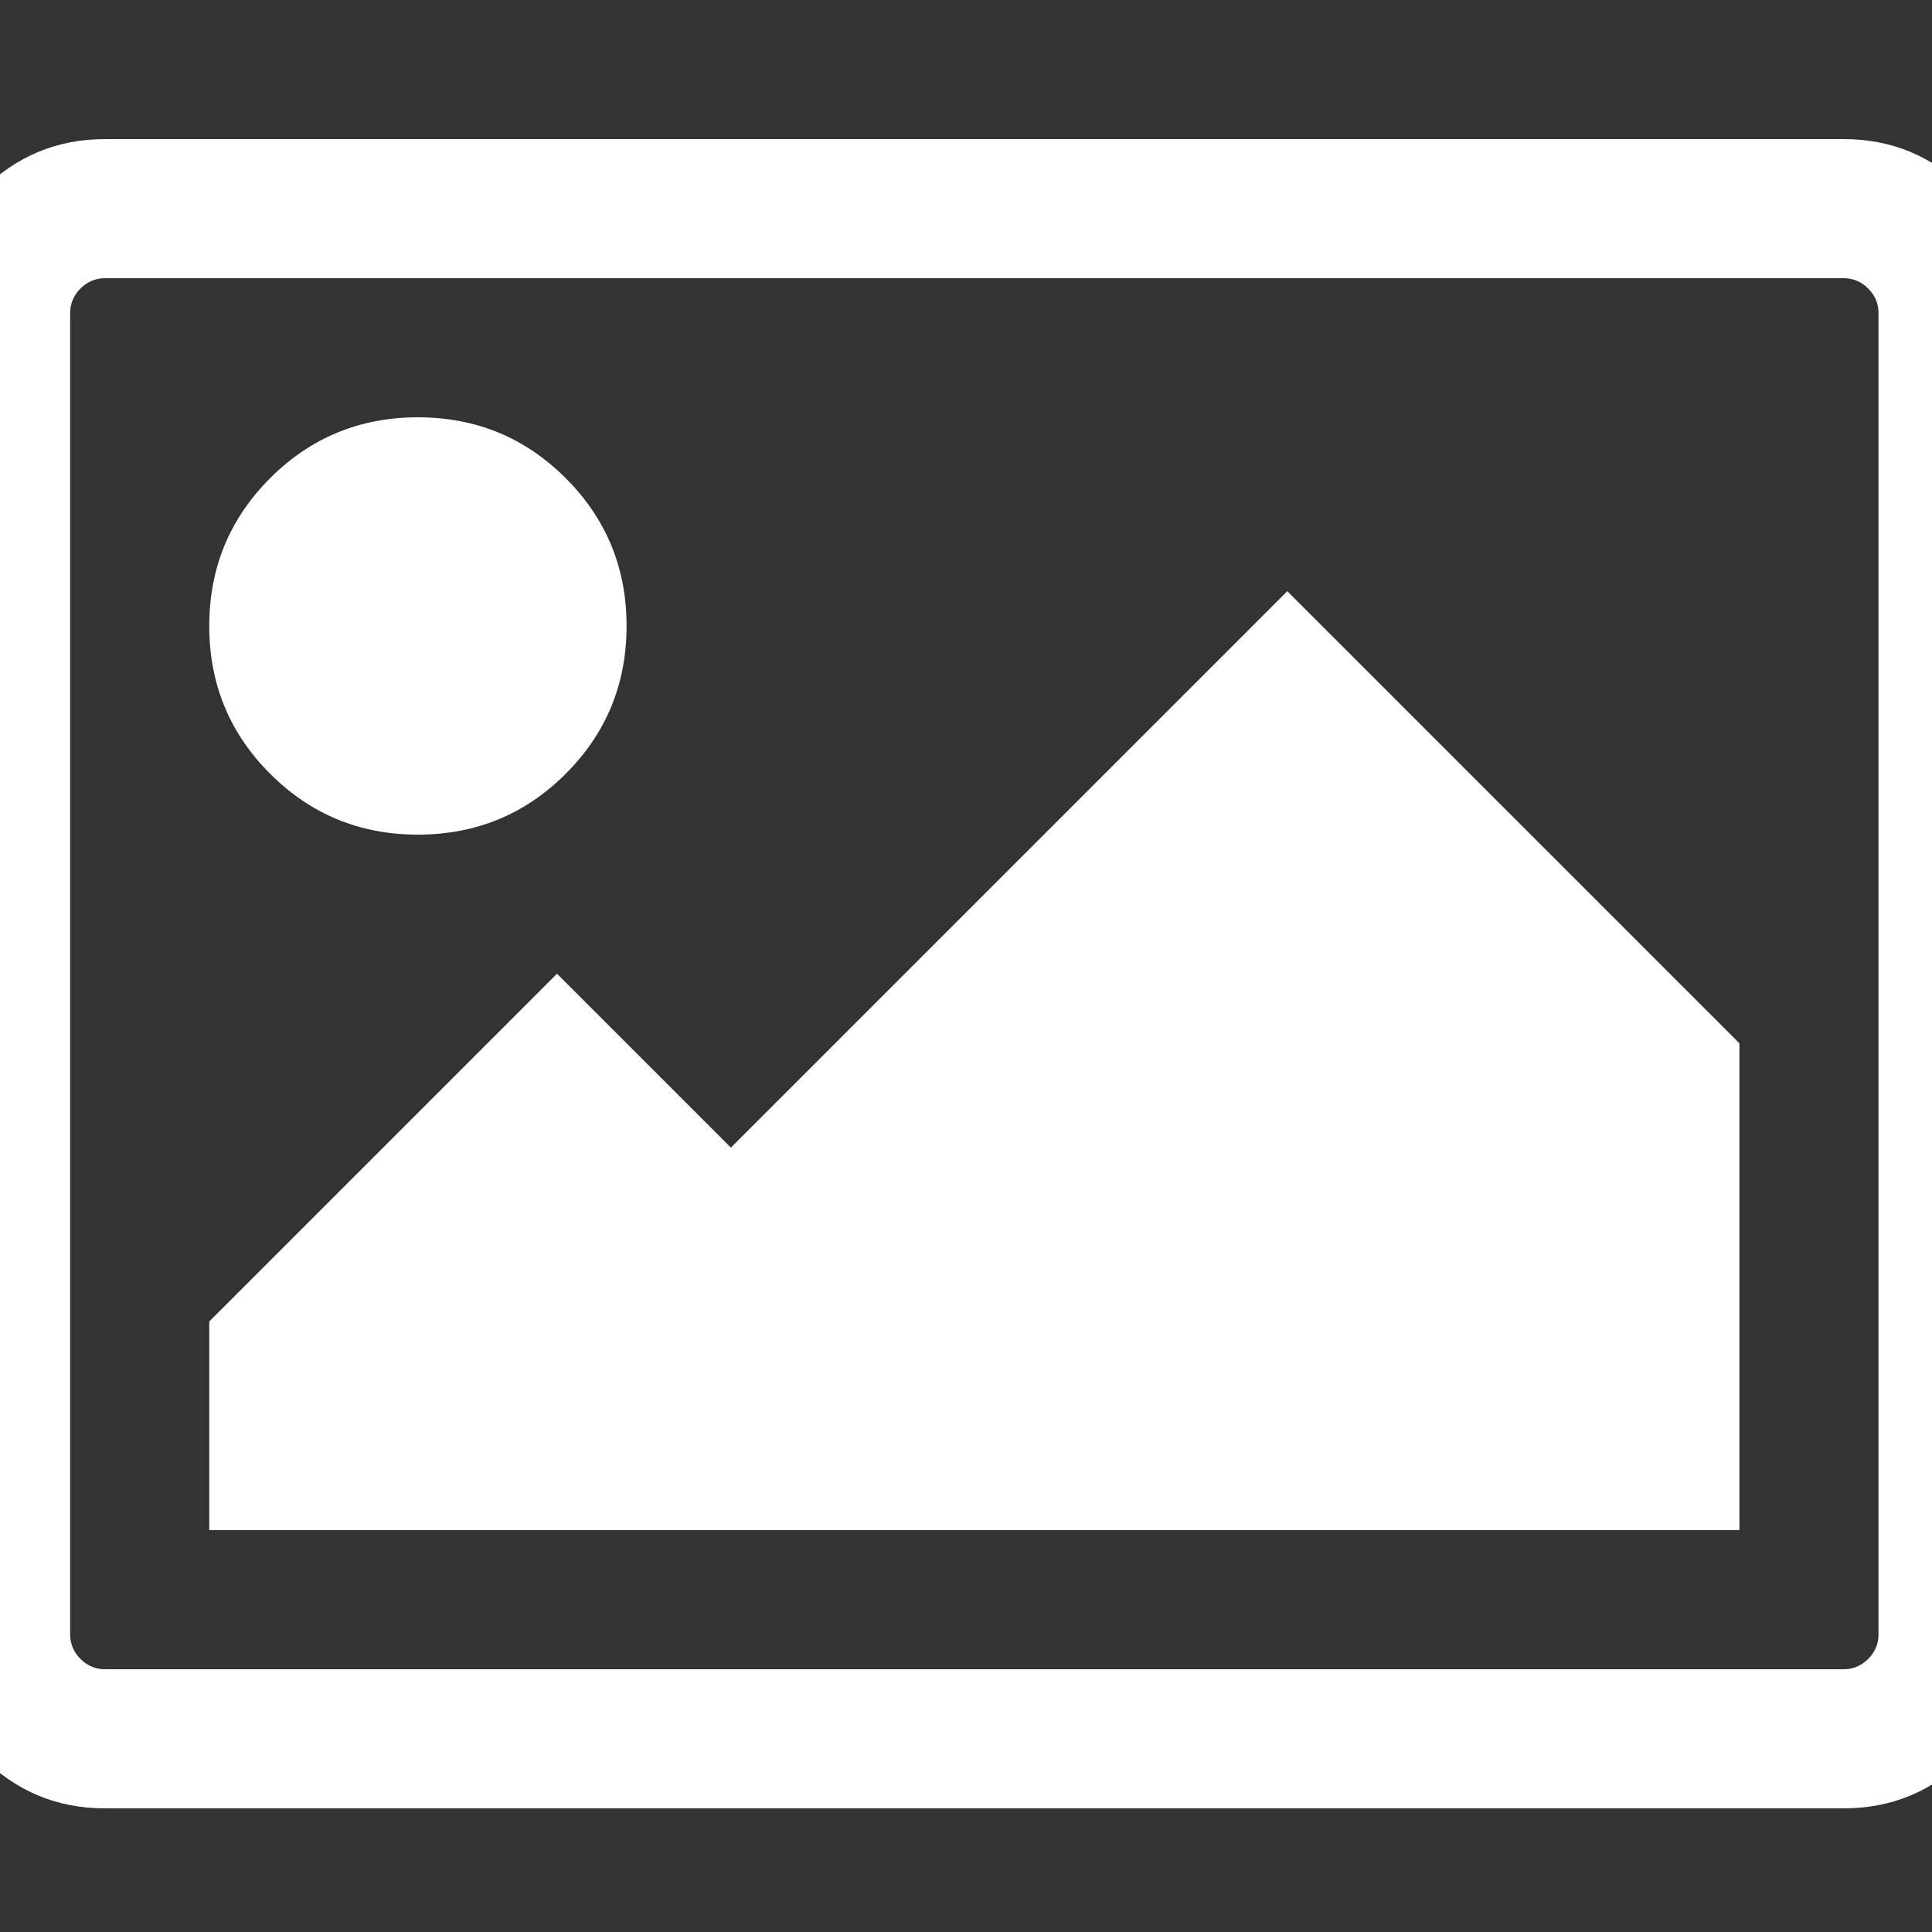 ﻿<!DOCTYPE svg PUBLIC "-//W3C//DTD SVG 1.1//EN" "http://www.w3.org/Graphics/SVG/1.1/DTD/svg11.dtd">
<svg xmlns="http://www.w3.org/2000/svg" xmlns:xlink="http://www.w3.org/1999/xlink" version="1.1" x="0" y="0" width="16" height="16" overflow="auto" preserveAspectRatio="xMidYMid" baseProfile="tiny" space="preserve">
  <rect width="100%" height="100%" fill="#333333" stroke="none"/>
  <path d="M640 960 Q640 880 584 824 Q528 768 448 768 Q368 768 312 824 Q256 880 256 960 Q256 1040 312 1096 Q368 1152 448 1152 Q528 1152 584 1096 Q640 1040 640 960 z M1664 576 L1664 128 L256 128 L256 320 L576 640 L736 480 L1248 992 z M1760 1280 L160 1280 Q147 1280 137.5 1270.5 Q128 1261 128 1248 L128 32 Q128 19 137.5 9.5 Q147 0 160 0 L1760 0 Q1773 0 1782.5 9.5 Q1792 19 1792 32 L1792 1248 Q1792 1261 1782.5 1270.5 Q1773 1280 1760 1280 z M1920 1248 L1920 32 Q1920 -34 1873 -81 Q1826 -128 1760 -128 L160 -128 Q94 -128 47 -81 Q0 -34 0 32 L0 1248 Q0 1314 47 1361 Q94 1408 160 1408 L1760 1408 Q1826 1408 1873 1361 Q1920 1314 1920 1248 z" pathLength="0" fill="White" transform="translate(-0.571, 1.311302E-06) scale(0.009, -0.009) translate(0, -1536)" />
</svg>